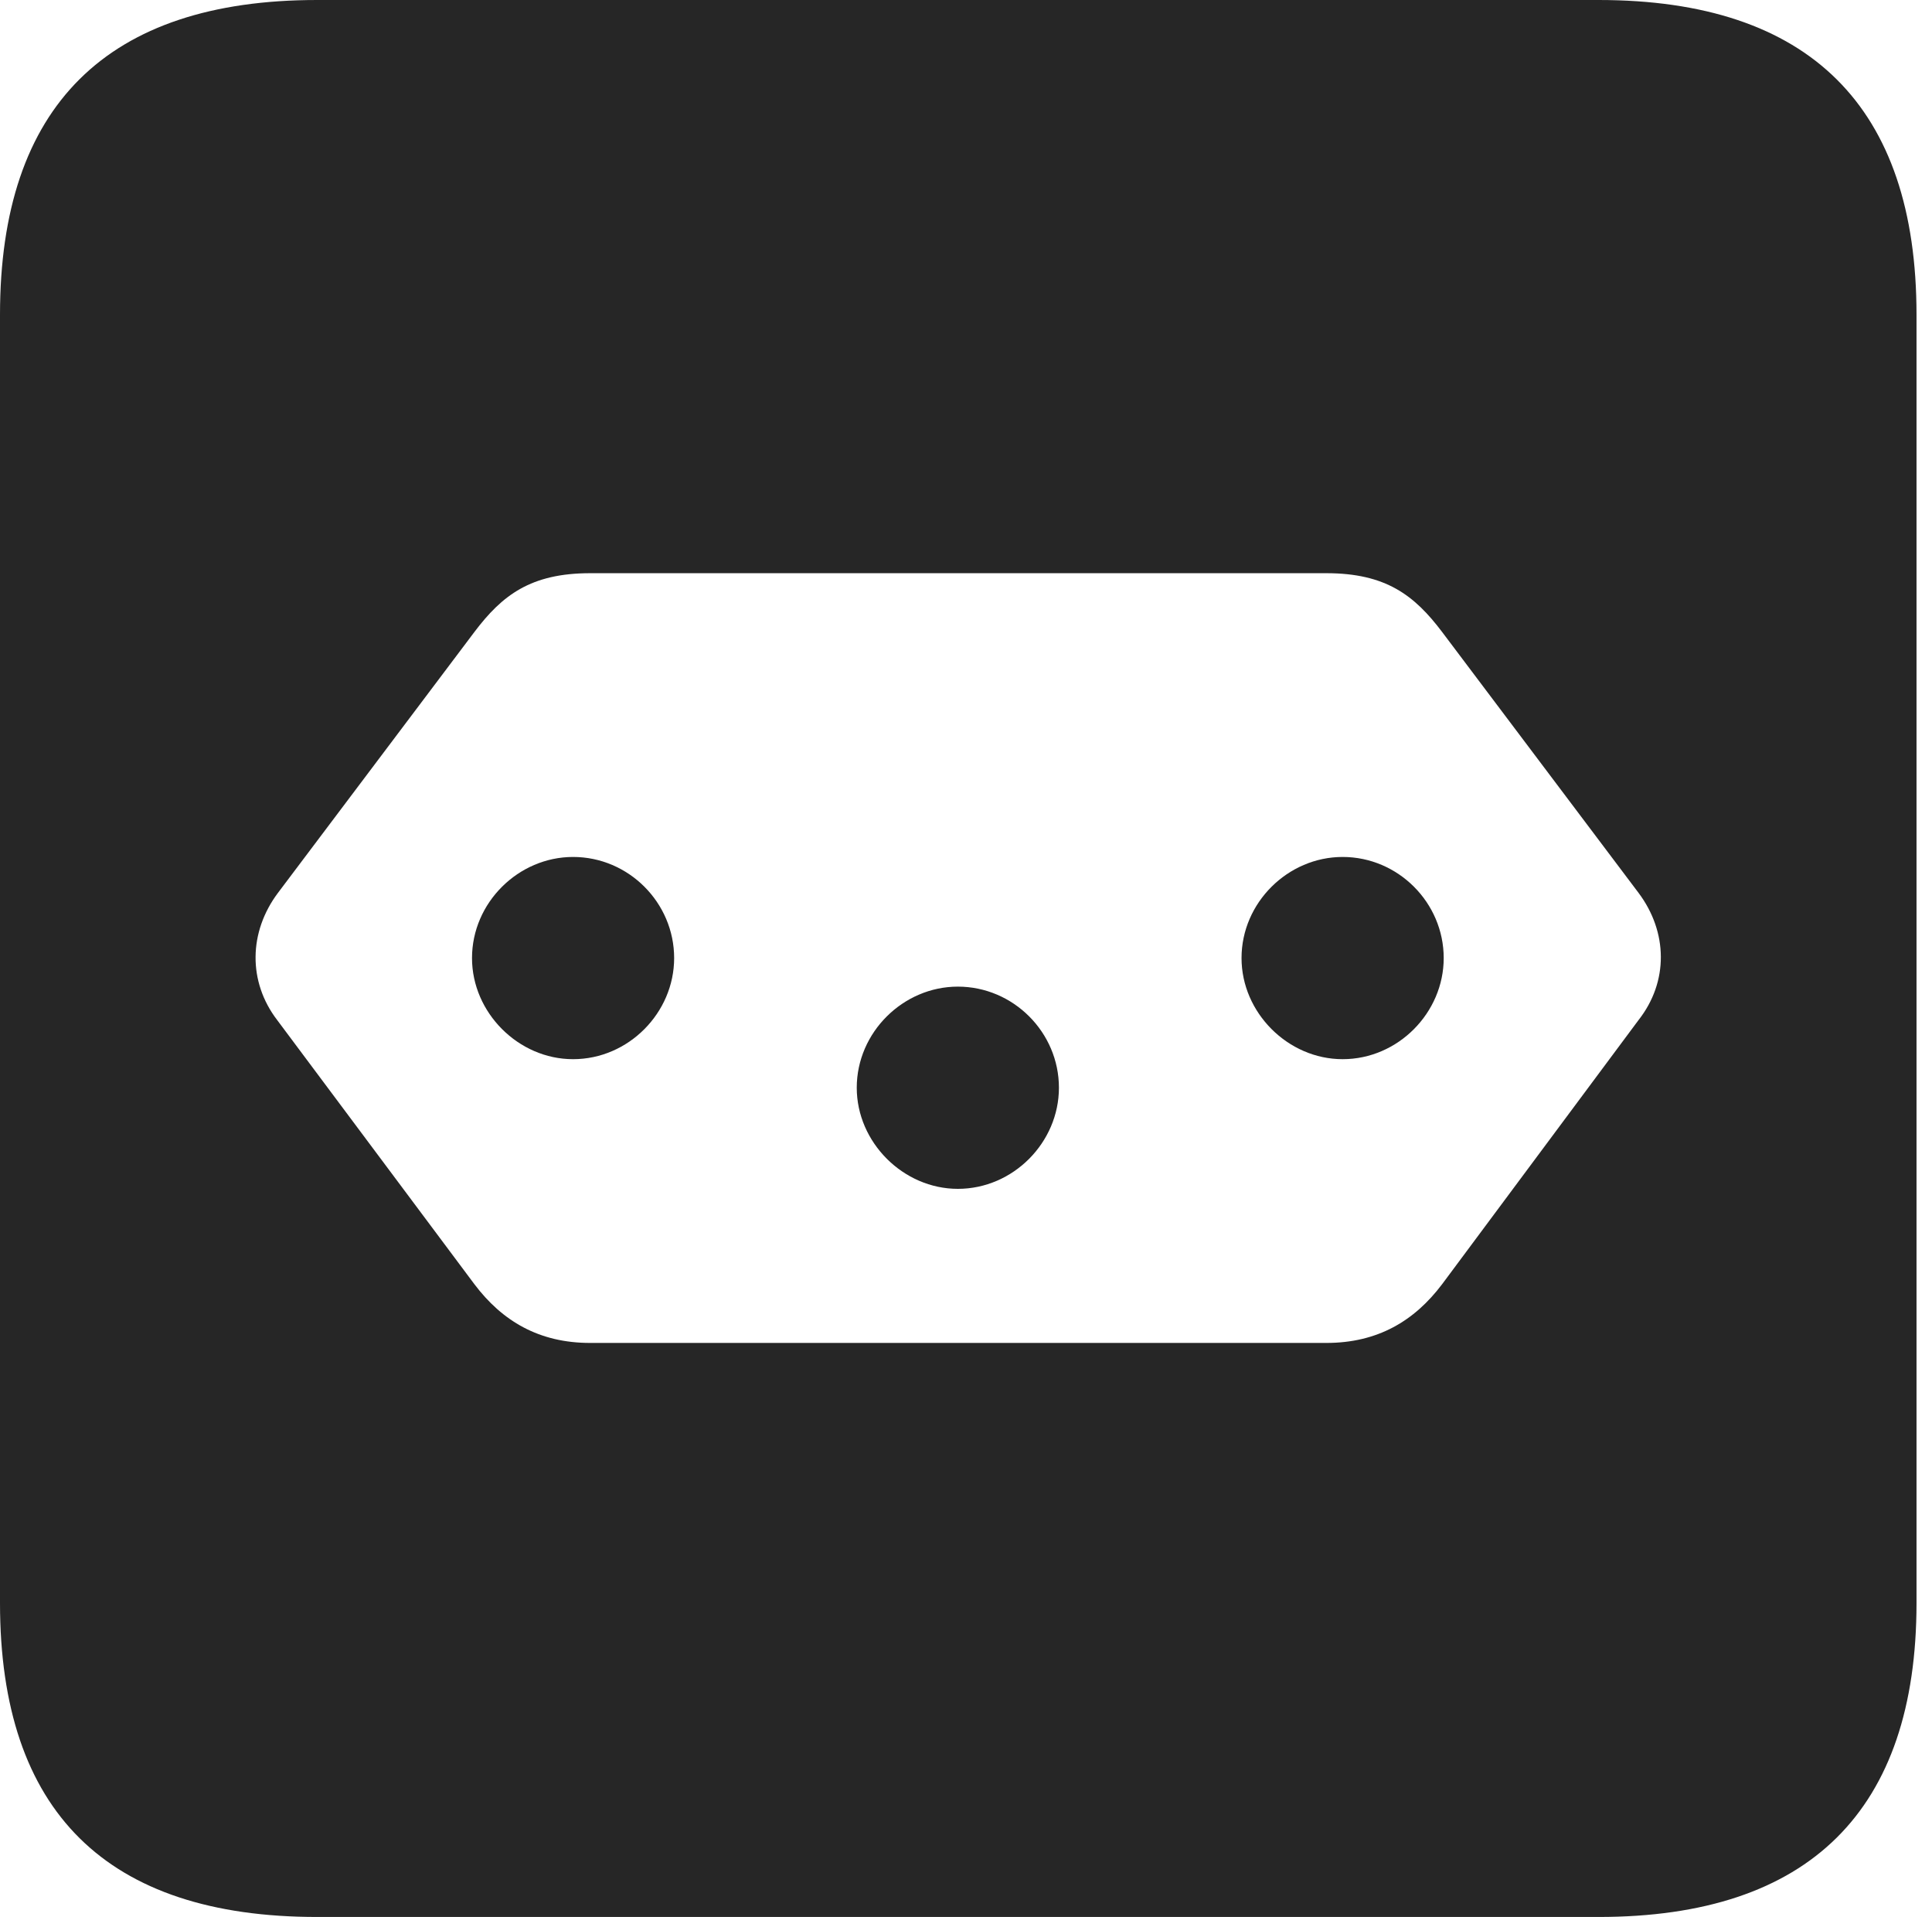 <?xml version="1.0" encoding="UTF-8"?>
<!--Generator: Apple Native CoreSVG 326-->
<!DOCTYPE svg
PUBLIC "-//W3C//DTD SVG 1.1//EN"
       "http://www.w3.org/Graphics/SVG/1.1/DTD/svg11.dtd">
<svg version="1.1" xmlns="http://www.w3.org/2000/svg" xmlns:xlink="http://www.w3.org/1999/xlink" viewBox="0 0 46.289 45.918">
 <g>
  <rect height="45.918" opacity="0" width="46.289" x="0" y="0"/>
  <path d="M45.918 7.539L45.918 38.398C45.918 43.359 43.359 45.918 38.301 45.918L7.598 45.918C2.559 45.918 0 43.398 0 38.398L0 7.539C0 2.539 2.559 0 7.598 0L38.301 0C43.359 0 45.918 2.559 45.918 7.539ZM14.141 13.73C12.715 13.73 12.031 14.258 11.367 15.137L6.66 21.387C5.957 22.324 5.938 23.516 6.641 24.434L11.367 30.762C12.031 31.641 12.91 32.168 14.141 32.168L31.777 32.168C33.008 32.168 33.887 31.641 34.551 30.762L39.258 24.434C39.98 23.516 39.961 22.324 39.258 21.387L34.551 15.137C33.887 14.258 33.203 13.73 31.777 13.73ZM25.371 26.055C25.371 27.363 24.277 28.477 22.949 28.477C21.641 28.477 20.527 27.363 20.527 26.055C20.527 24.727 21.641 23.633 22.949 23.633C24.277 23.633 25.371 24.727 25.371 26.055ZM16.152 22.949C16.152 24.258 15.059 25.371 13.73 25.371C12.422 25.371 11.309 24.258 11.309 22.949C11.309 21.621 12.422 20.527 13.73 20.527C15.059 20.527 16.152 21.621 16.152 22.949ZM34.59 22.949C34.59 24.258 33.496 25.371 32.168 25.371C30.859 25.371 29.746 24.258 29.746 22.949C29.746 21.621 30.859 20.527 32.168 20.527C33.496 20.527 34.59 21.621 34.59 22.949Z" fill="black" fill-opacity="0.85"/>
 </g>
</svg>

